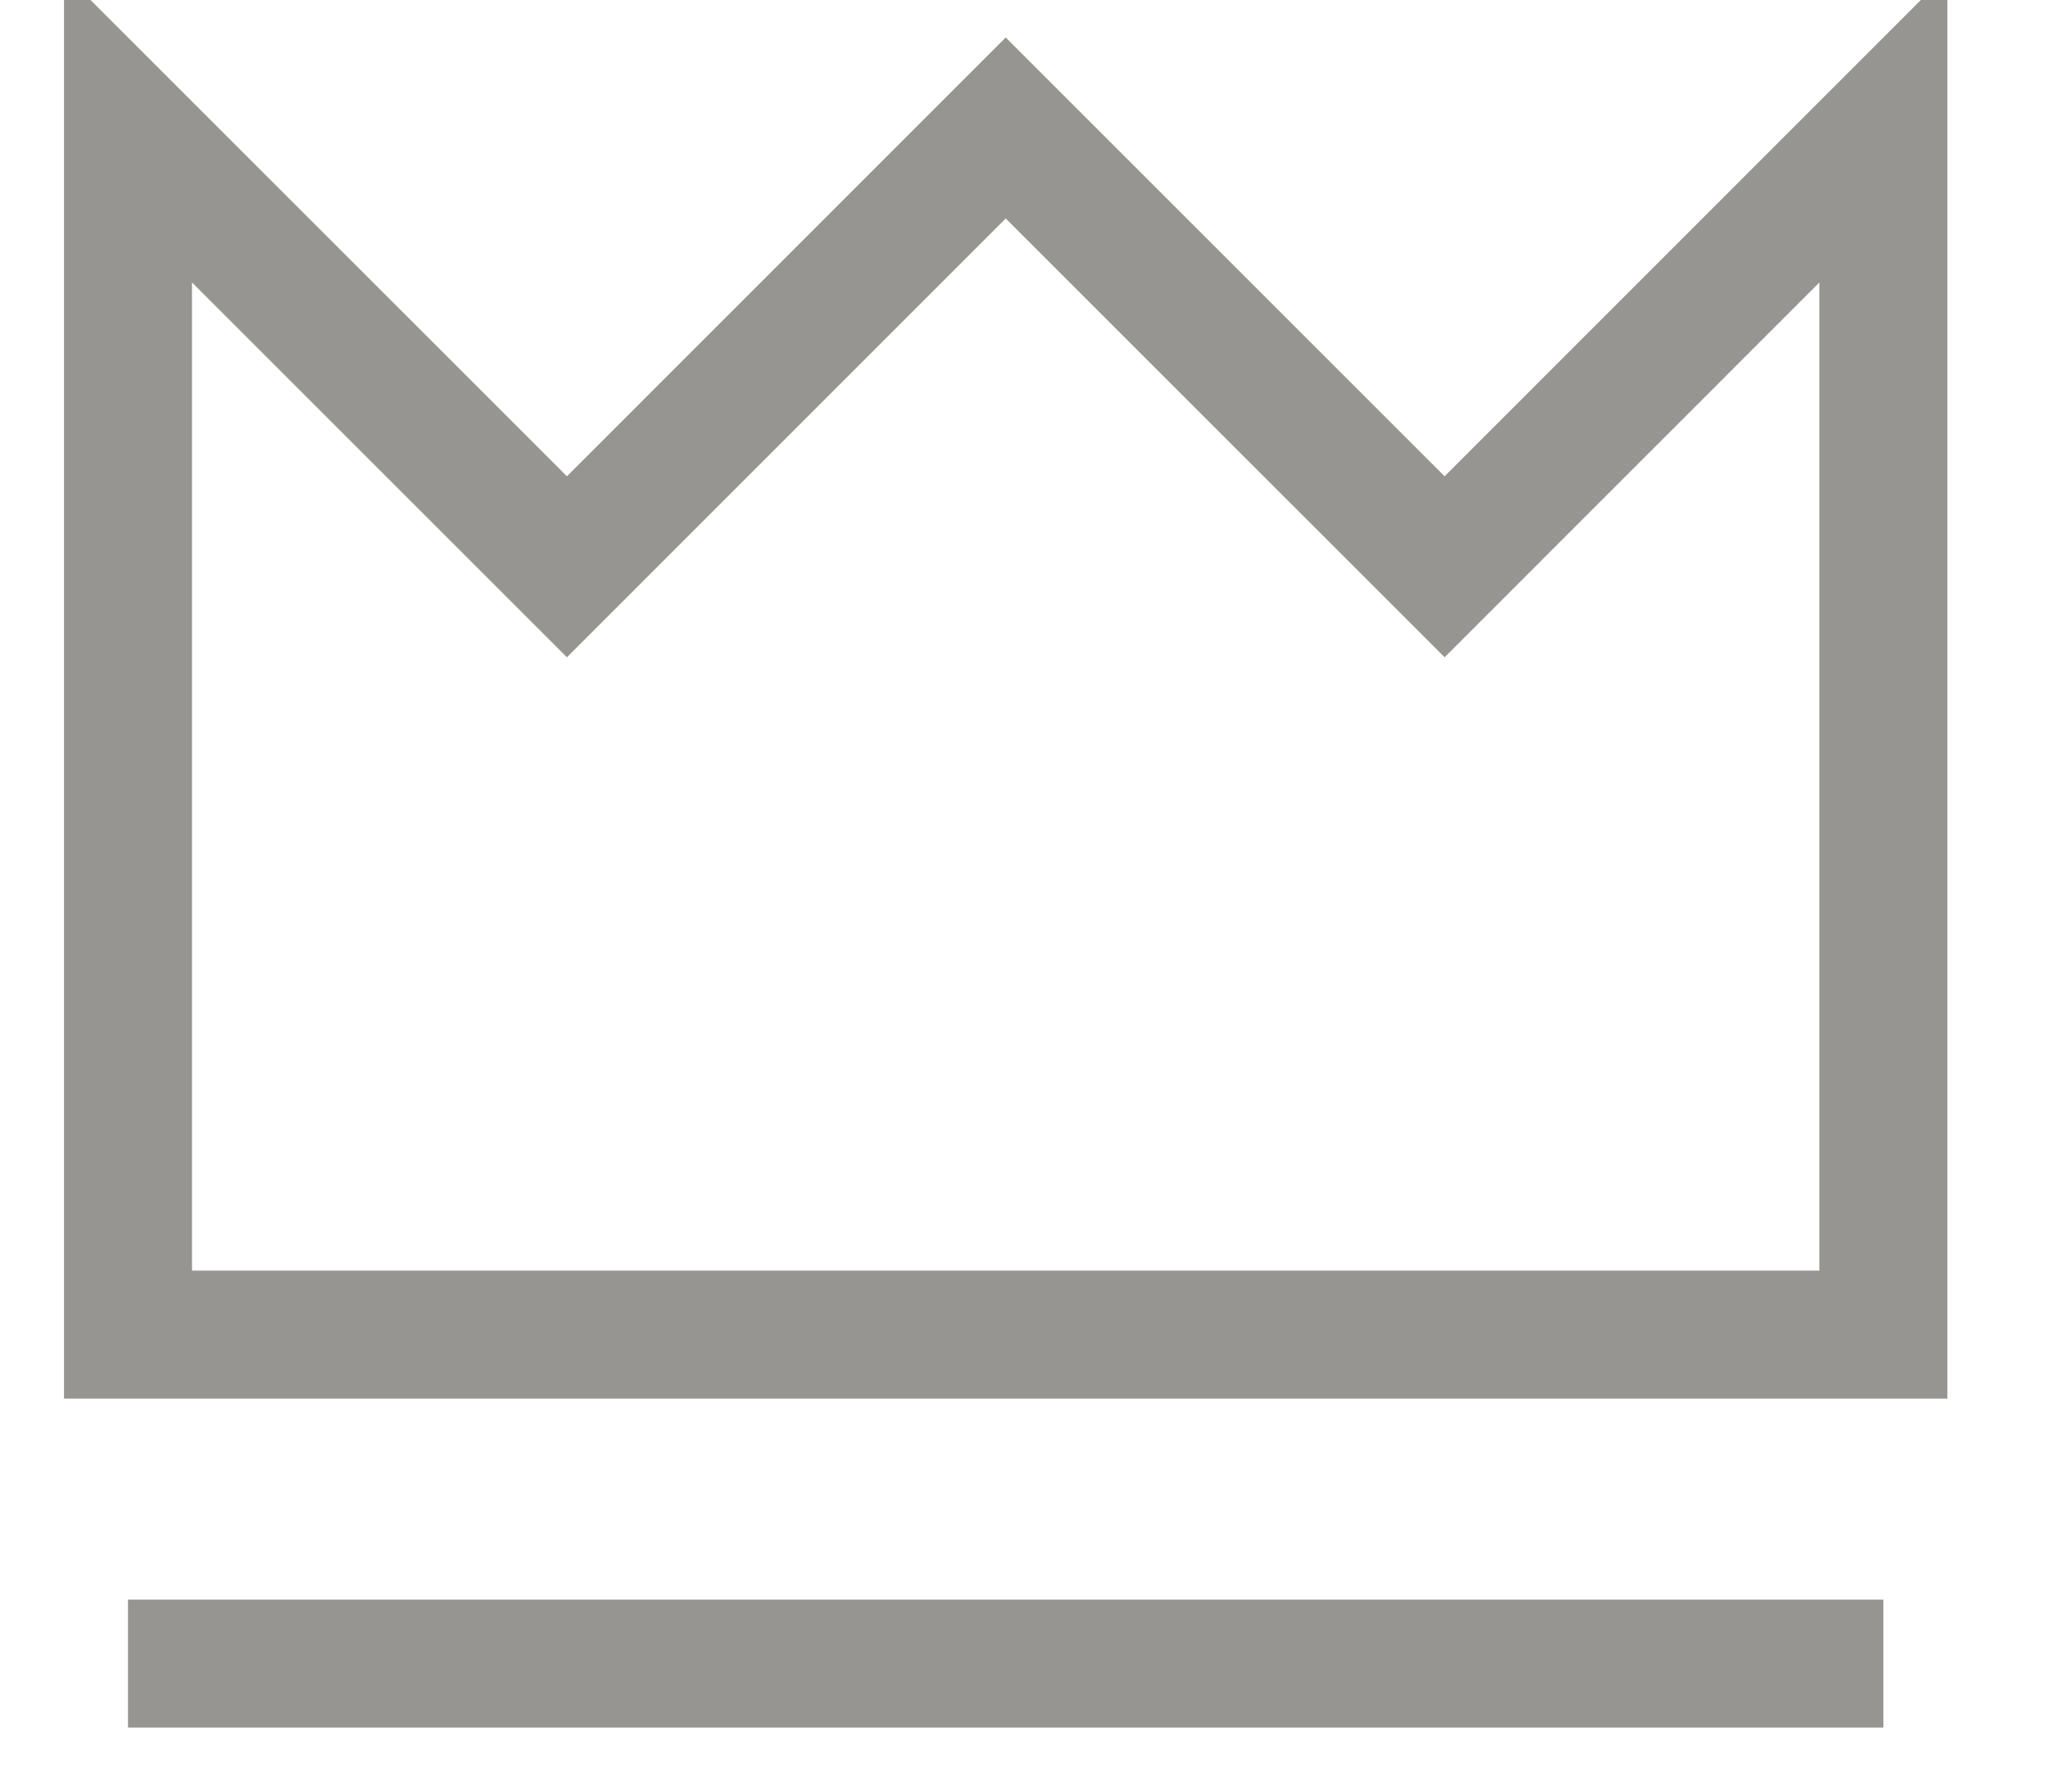 <svg width="16" height="14" viewBox="0 0 16 14" fill="none" xmlns="http://www.w3.org/2000/svg">
<path d="M1 13H14.714M1 1V10.429H14.714V1L11.286 4.429L7.857 1L4.429 4.429L1 1Z" stroke="#969591" strokeWidth="1.5" strokeLinecap="round" strokeLinejoin="round"/>
</svg>
